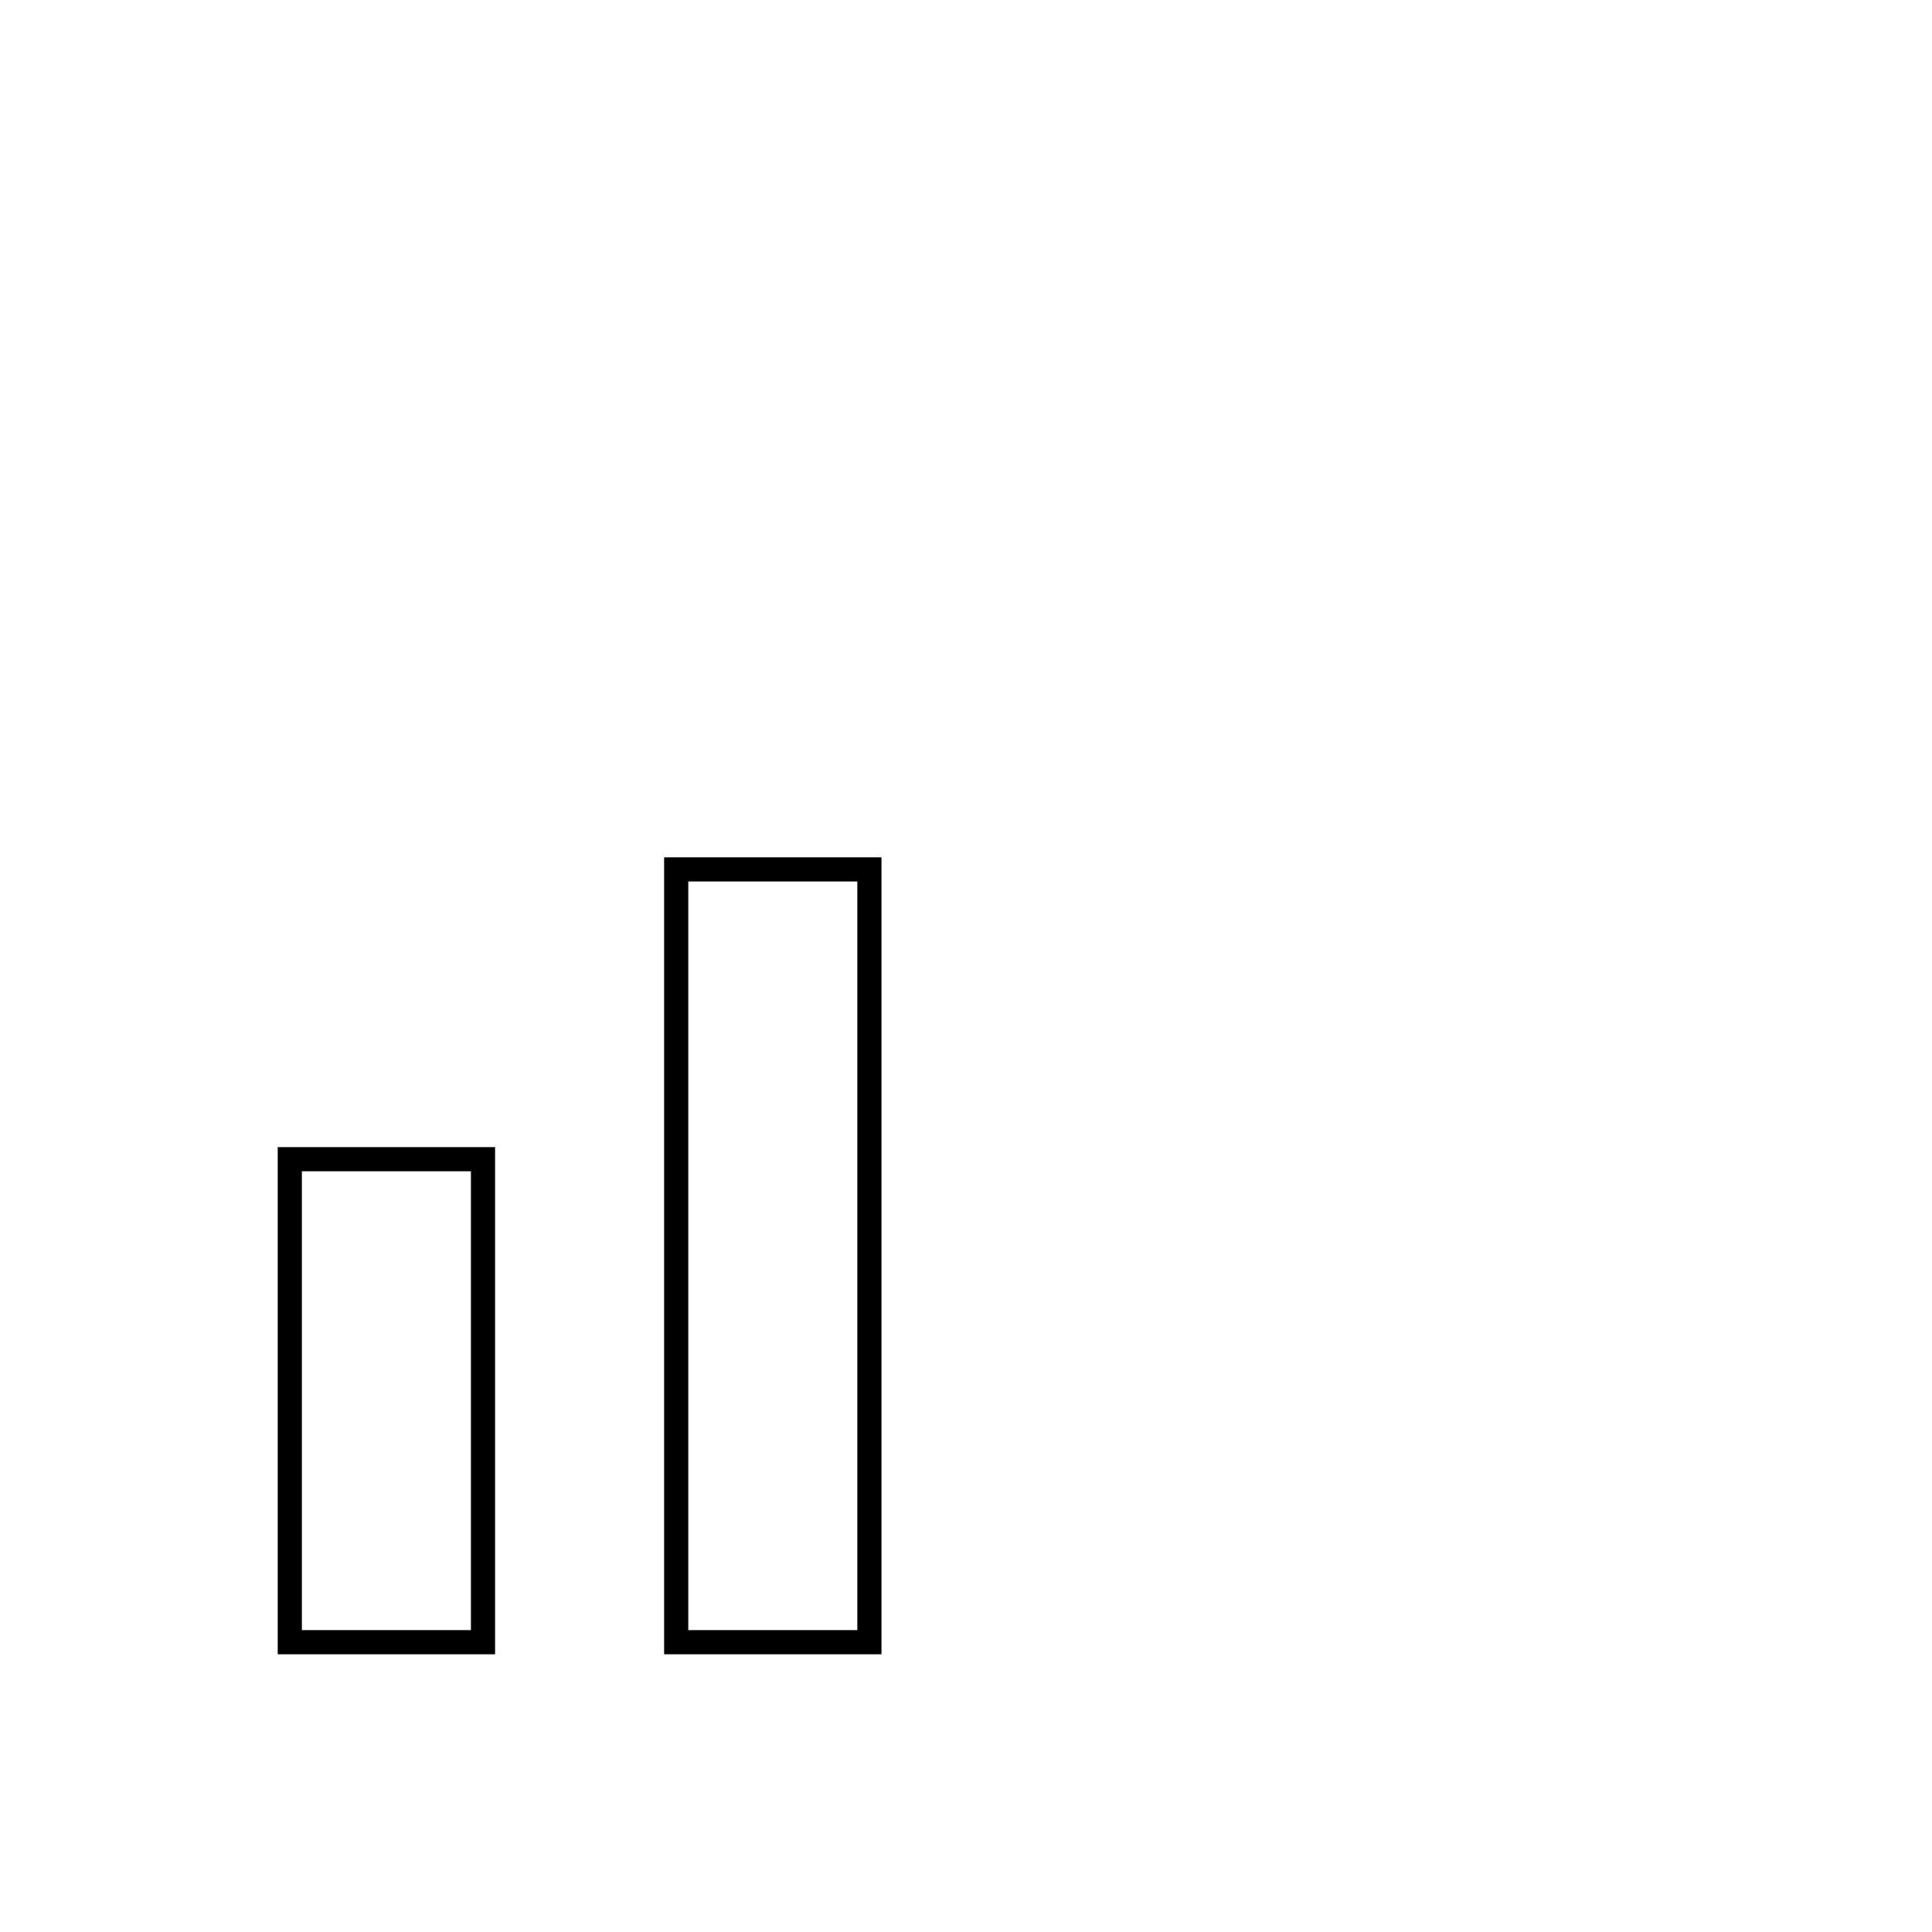 <svg viewBox="0 0 80 80" fill="none">
  <path d="M36 68H28L28 36H36L36 68Z" stroke="currentColor" stroke-linecap="square" />
  <path d="M20 68H12V48H20L20 68Z" stroke="currentColor" stroke-linecap="square" />
</svg>